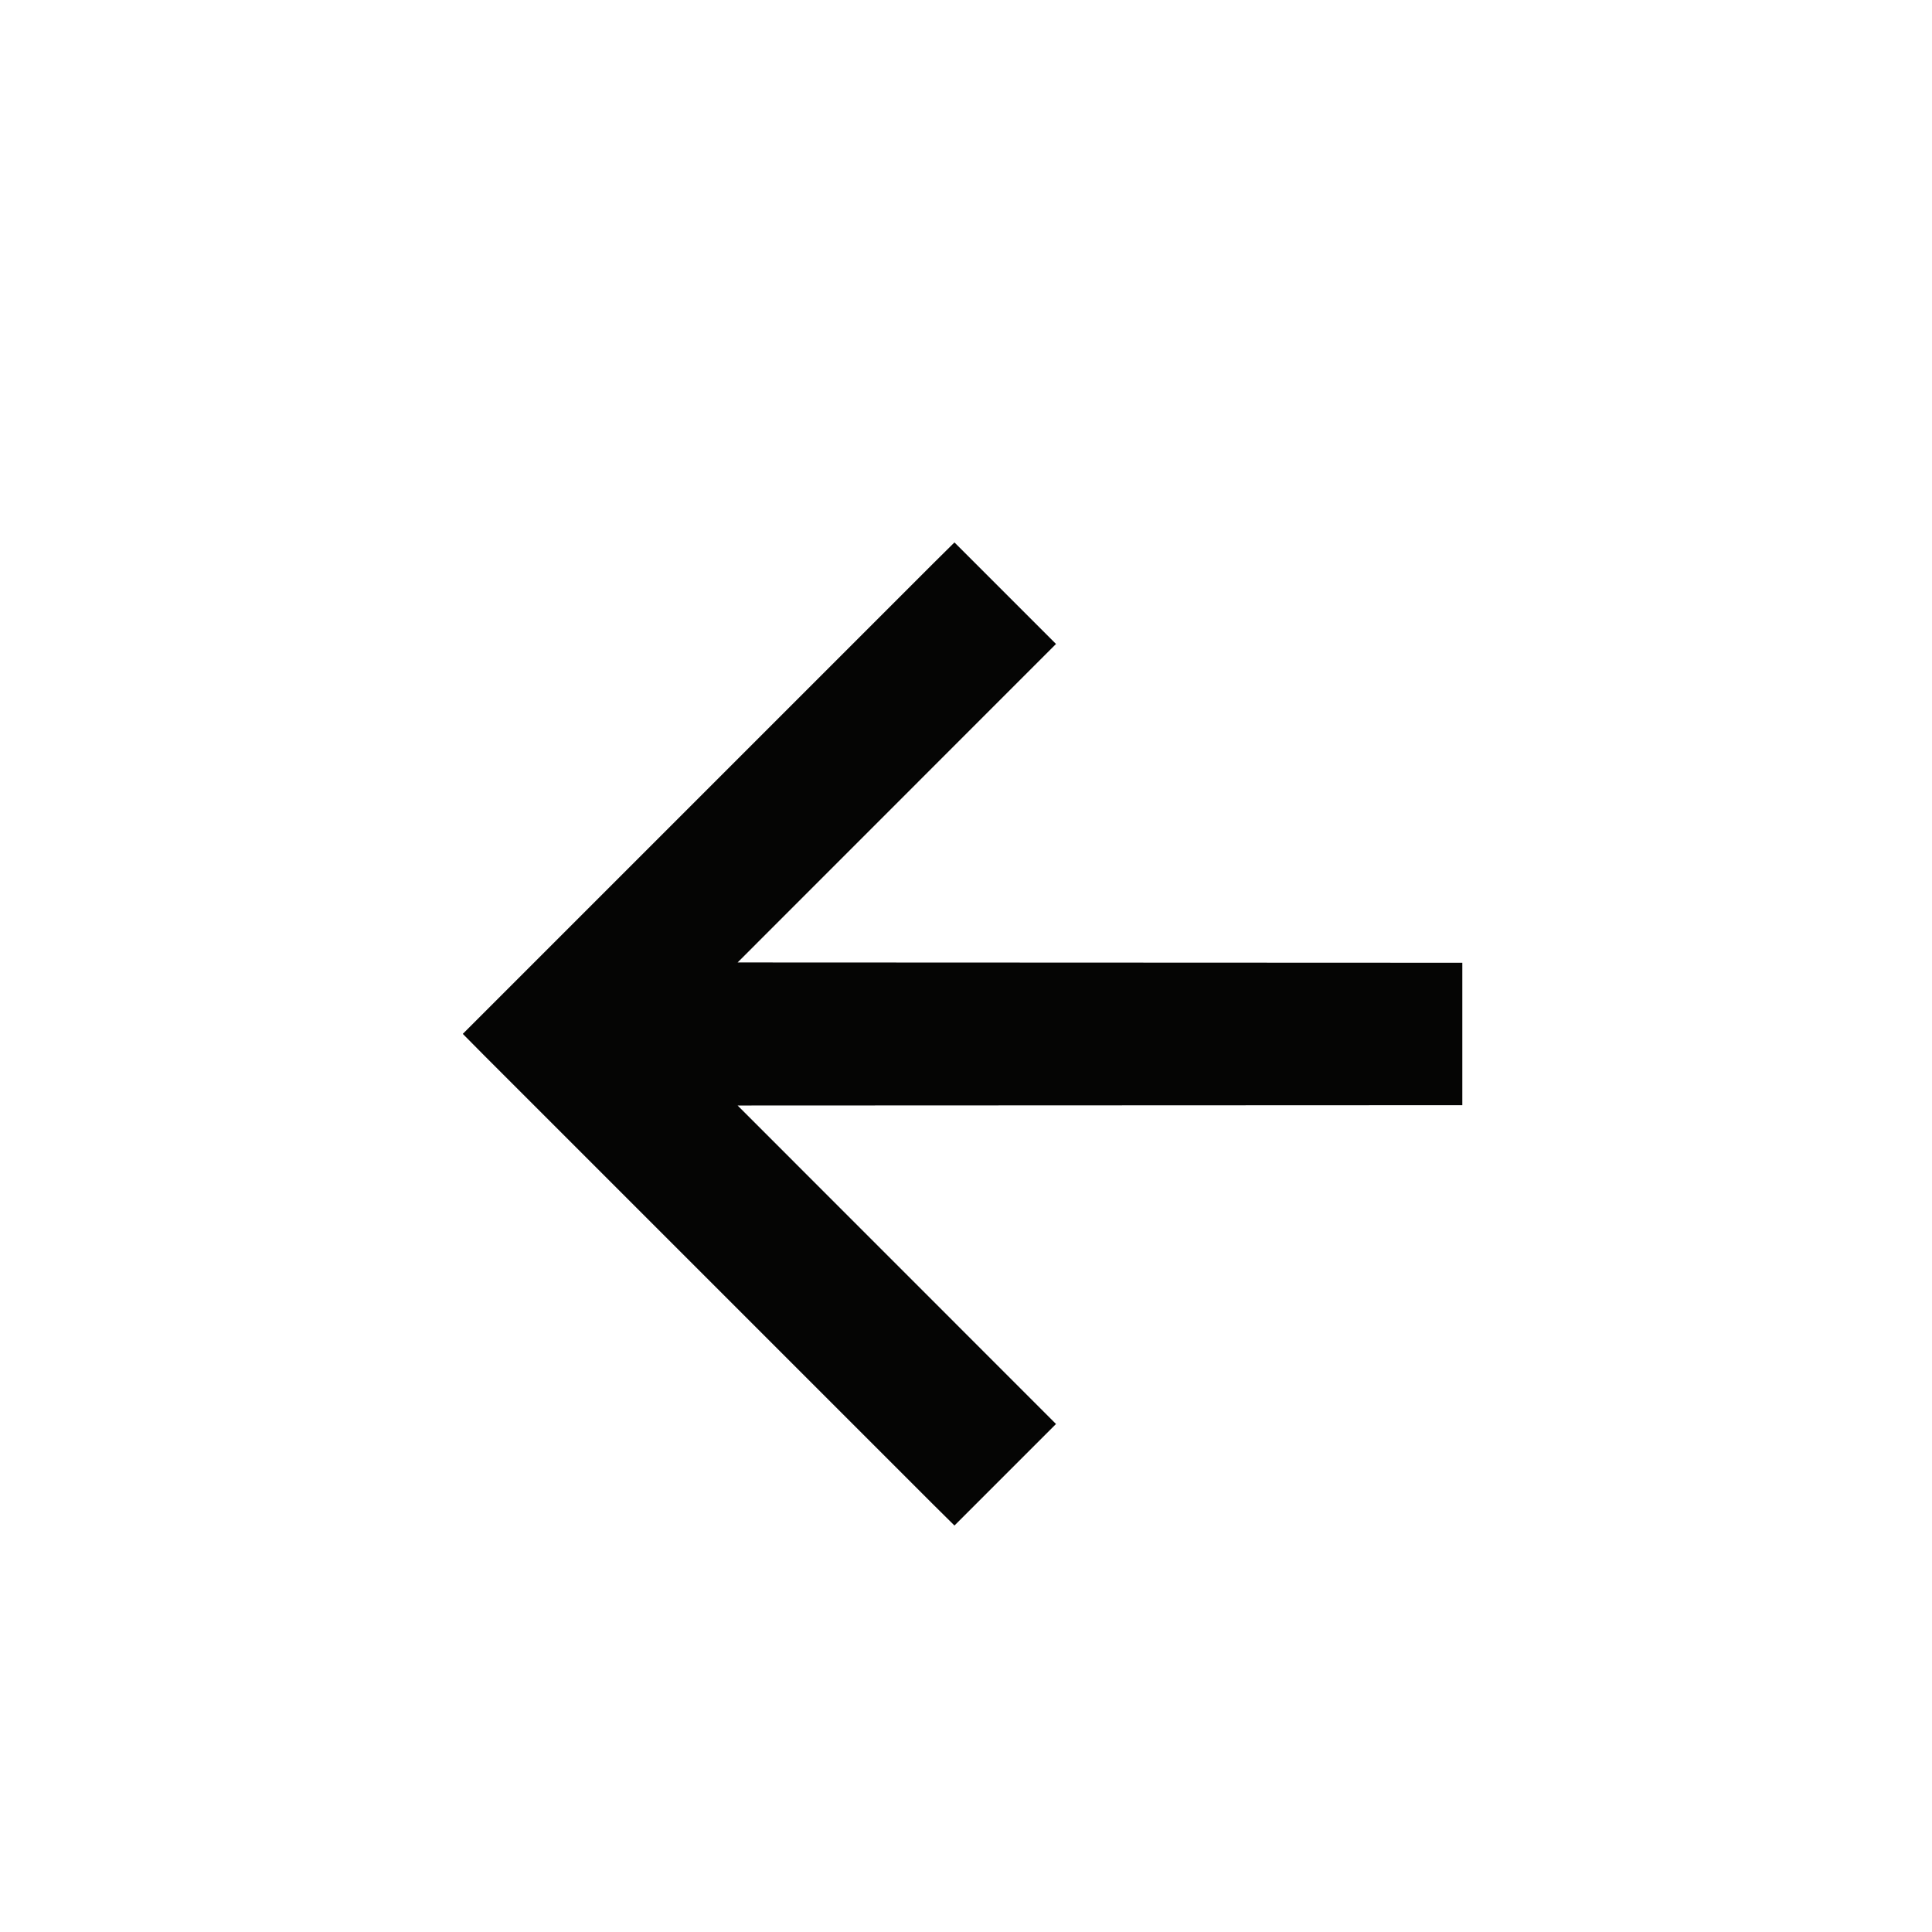 <svg width="13.2" height="13.2" viewBox="0 0 19 19" fill="none" xmlns="http://www.w3.org/2000/svg">
<mask id="mask0_819_1364" style="mask-type:alpha" maskUnits="userSpaceOnUse" x="0" y="0" width="19" height="19">
<rect x="9.729" y="18.242" width="12.017" height="12.017" transform="rotate(-135 9.729 18.242)" fill="#D9D9D9" stroke="black"/>
</mask>
<g mask="url(#mask0_819_1364)">
<path d="M14.231 9.768L14.231 9.618L14.082 9.618L6.892 9.615L10.067 6.439L10.173 6.333L10.067 6.227L9.492 5.652L9.386 5.546L9.279 5.652L4.869 10.062L4.763 10.168L4.869 10.275L9.279 14.685L9.386 14.791L9.492 14.685L10.067 14.11L10.173 14.004L10.067 13.898L6.892 10.722L14.082 10.719L14.231 10.719L14.231 10.569L14.231 9.768Z" fill="#050504" stroke="#050504" stroke-width="0.3"/>
</g>
</svg>
